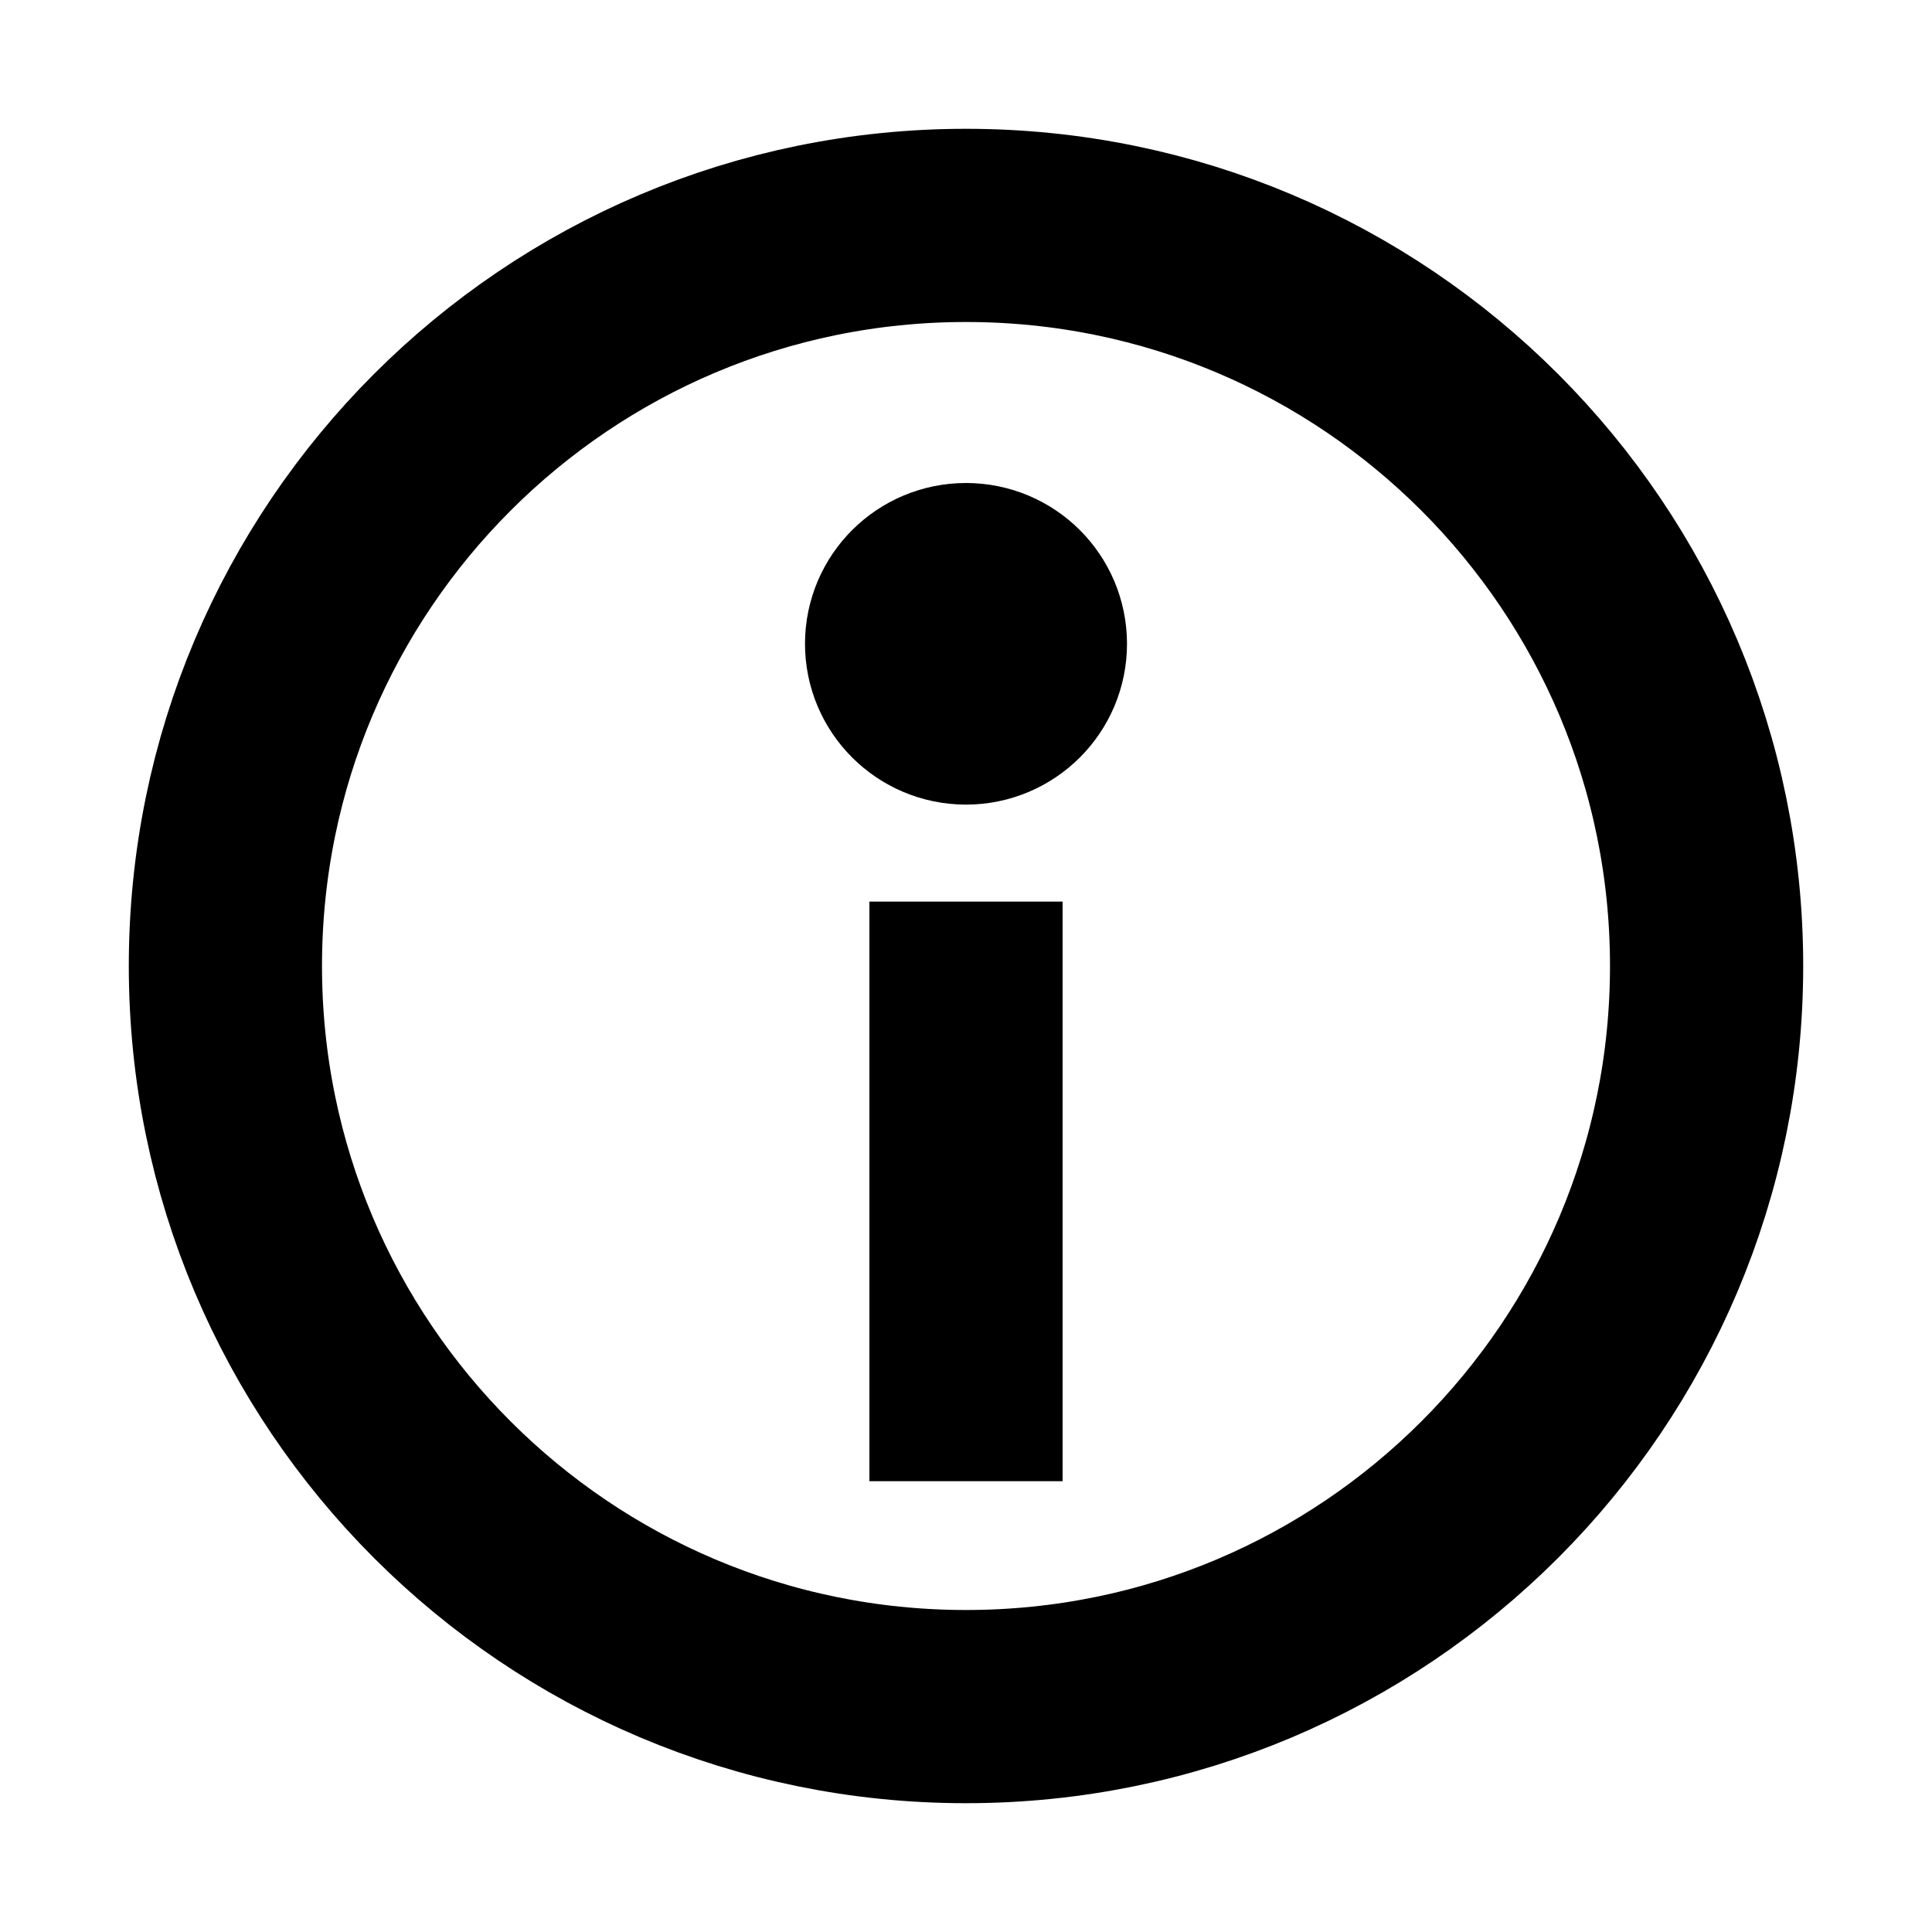 <svg width="15" height="15" viewBox="0 0 15 15" fill="none" xmlns="http://www.w3.org/2000/svg">
<path d="M7.5 5.497C7.224 5.497 6.999 5.273 7 4.997C7.001 4.721 7.225 4.5 7.5 4.5C7.775 4.5 7.999 4.721 8 4.997C8.001 5.273 7.776 5.497 7.5 5.497Z" fill="black"/>
<path d="M7.5 7L7.5 11.5M13.25 7.5C13.25 10.676 10.676 13.25 7.5 13.25C4.324 13.25 1.75 10.676 1.75 7.5C1.75 4.324 4.324 1.75 7.5 1.75C10.676 1.75 13.25 4.324 13.25 7.5ZM7.5 5.497C7.224 5.497 6.999 5.273 7 4.997C7.001 4.721 7.225 4.5 7.5 4.5C7.775 4.5 7.999 4.721 8 4.997C8.001 5.273 7.776 5.497 7.5 5.497Z" stroke="black" stroke-width="1.5" stroke-miterlimit="16"/>
</svg>
